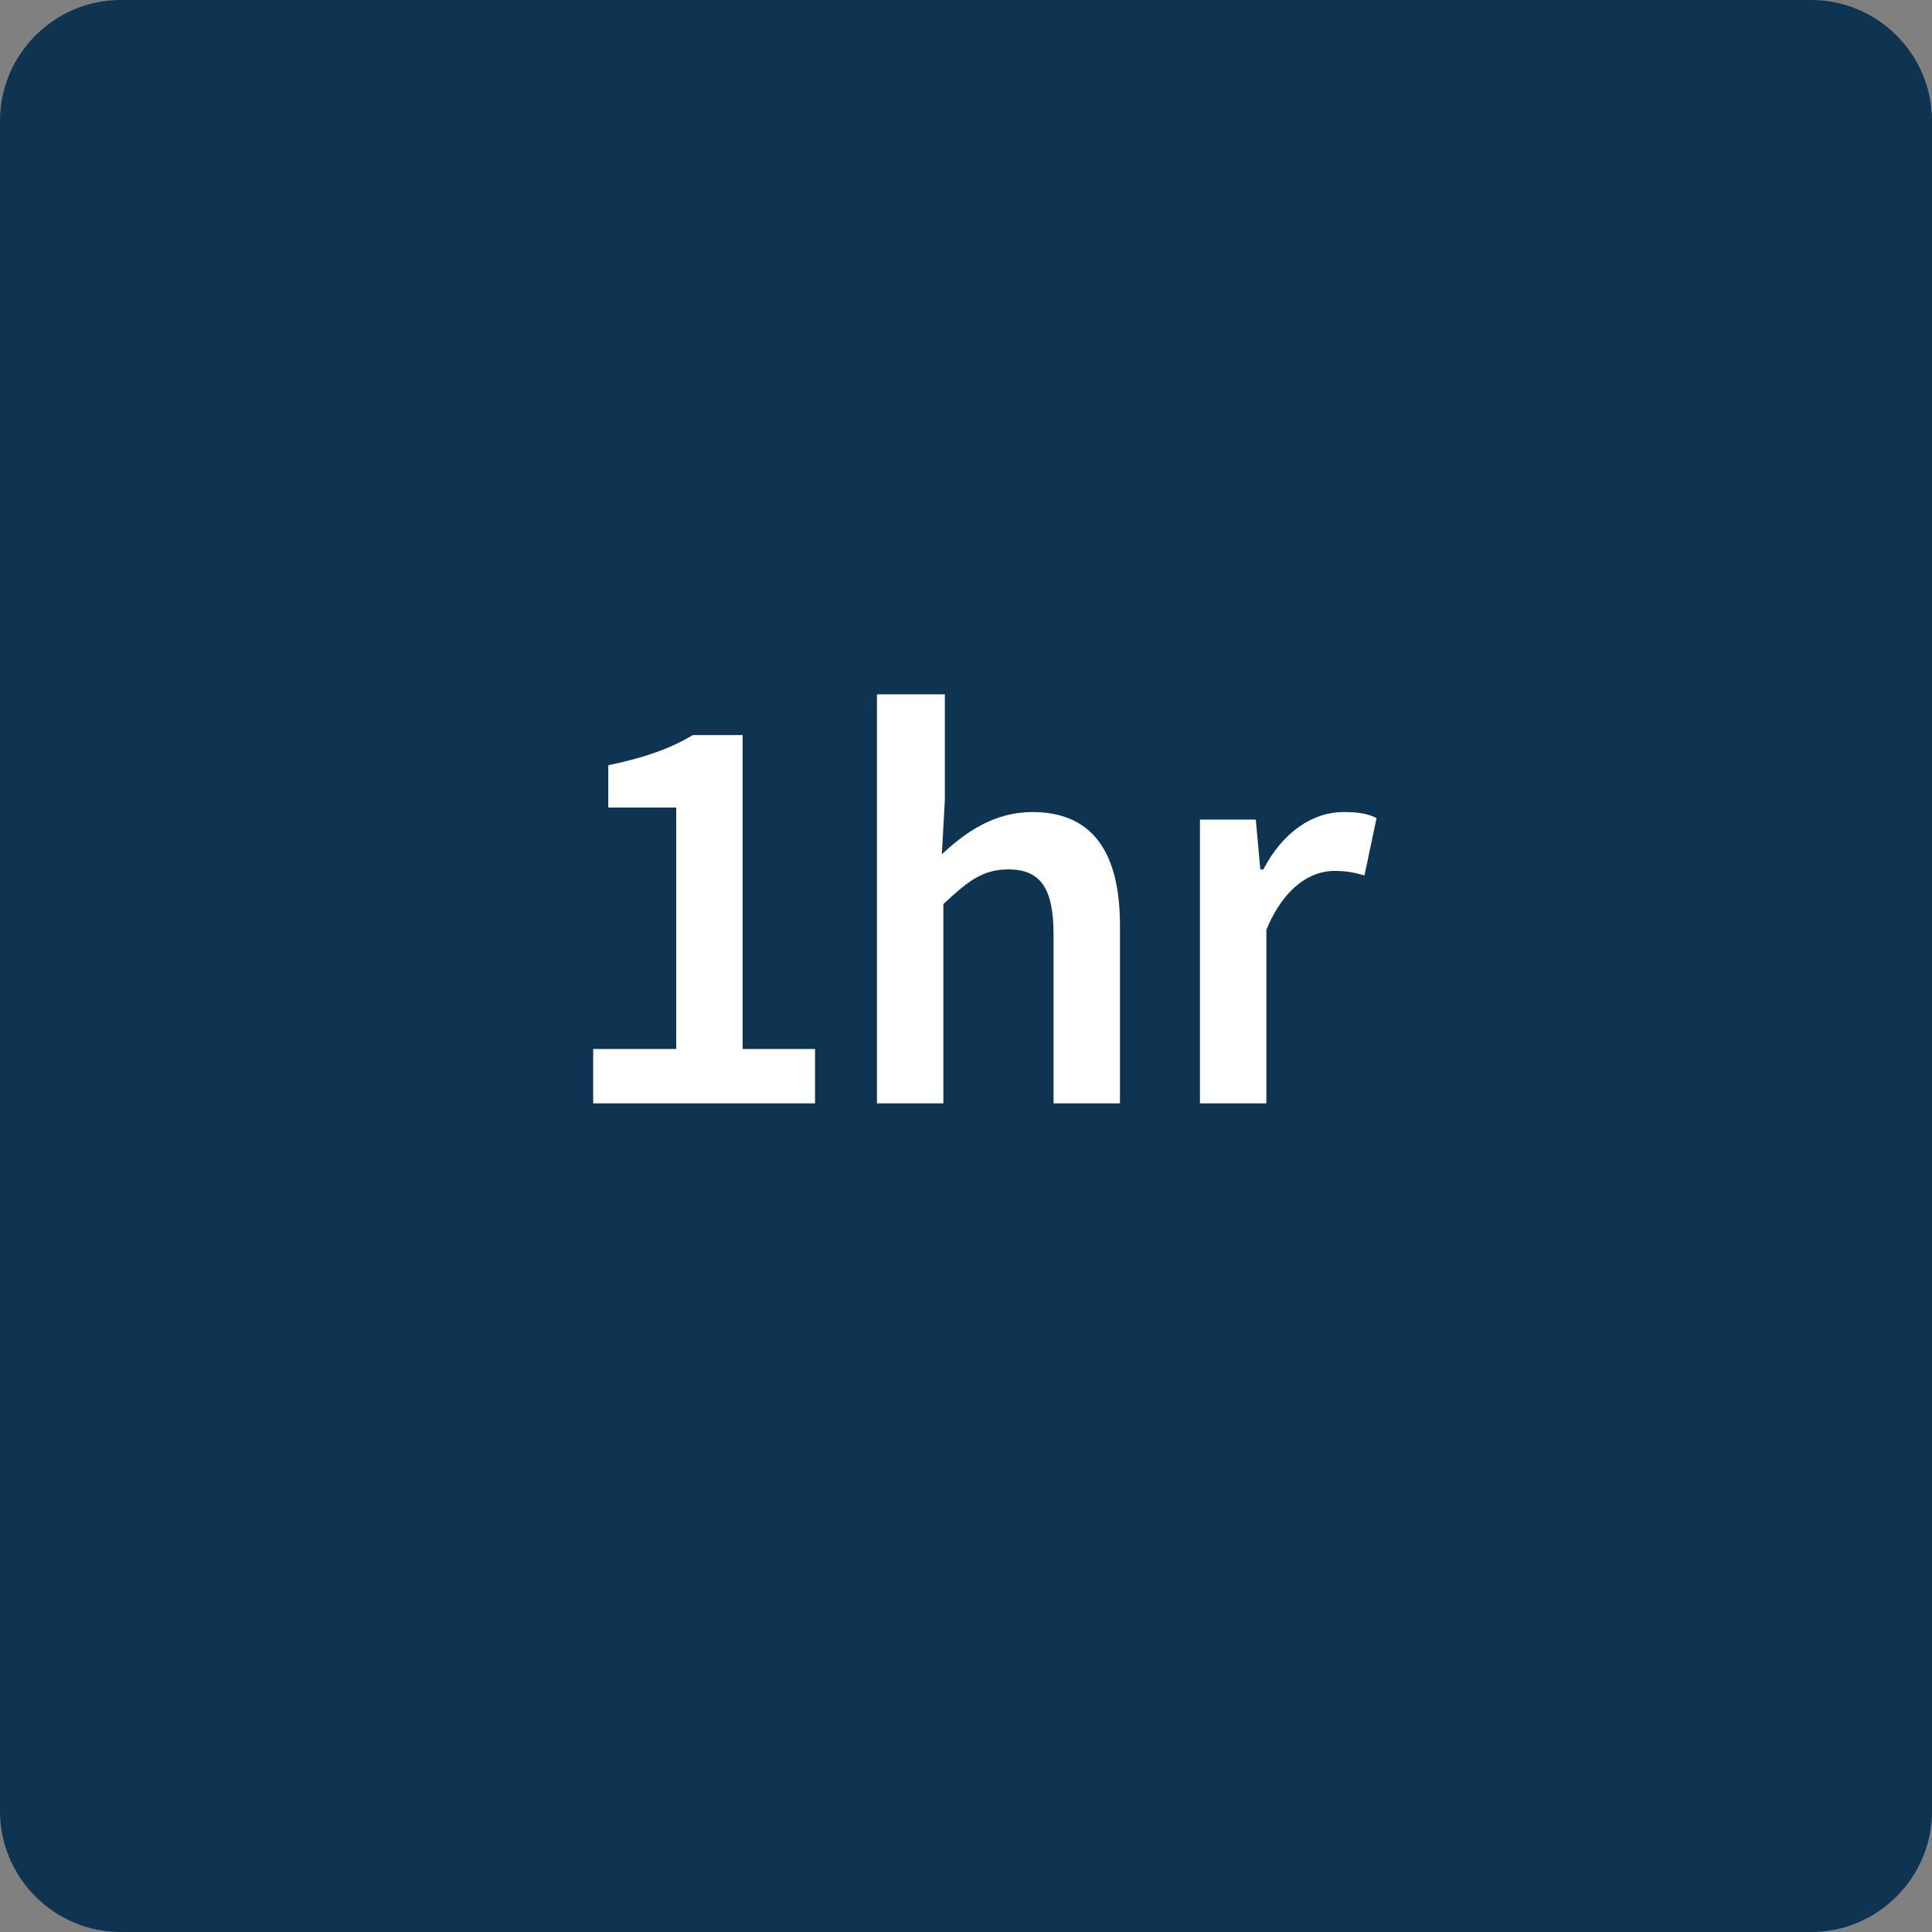 <?xml version="1.0" encoding="utf-8"?>
<!-- Generator: Adobe Illustrator 18.0.0, SVG Export Plug-In . SVG Version: 6.00 Build 0)  -->
<!DOCTYPE svg PUBLIC "-//W3C//DTD SVG 1.1//EN" "http://www.w3.org/Graphics/SVG/1.1/DTD/svg11.dtd">
<svg version="1.1" id="Layer_1" xmlns="http://www.w3.org/2000/svg" xmlns:xlink="http://www.w3.org/1999/xlink" x="0px" y="0px"
	 viewBox="0 0 128 128" enable-background="new 0 0 128 128" xml:space="preserve">
<rect x="0" y="0" width="128" height="128" fill="#808080" stroke="none"/>
<path fill="#0E3451" d="M120,128H8c-4.4,0-8-3.6-8-8V8c0-4.4,3.6-8,8-8h112c4.4,0,8,3.6,8,8v112C128,124.4,124.4,128,120,128z"/>
<g>
	<path fill="#FFFFFF" d="M39.3,69.5h5.5V53.5h-4.5v-2.8c2.4-0.5,4.1-1.1,5.6-2h3.3v20.8H54v3.6H39.3V69.5z"/>
	<path fill="#FFFFFF" d="M58.2,46h4.4v7l-0.2,3.6c1.6-1.5,3.5-2.8,6-2.8c4,0,5.8,2.7,5.8,7.5v11.8h-4.4V61.9c0-3.1-0.9-4.3-3-4.3
		c-1.7,0-2.7,0.8-4.3,2.3v13.2h-4.4V46z"/>
	<path fill="#FFFFFF" d="M79.6,54.3h3.6l0.3,3.3h0.2c1.3-2.5,3.3-3.8,5.3-3.8c1,0,1.6,0.1,2.2,0.4L90.4,58c-0.7-0.2-1.2-0.3-2-0.3
		c-1.5,0-3.3,1-4.5,3.9v11.5h-4.4V54.3z"/>
</g>
</svg>
